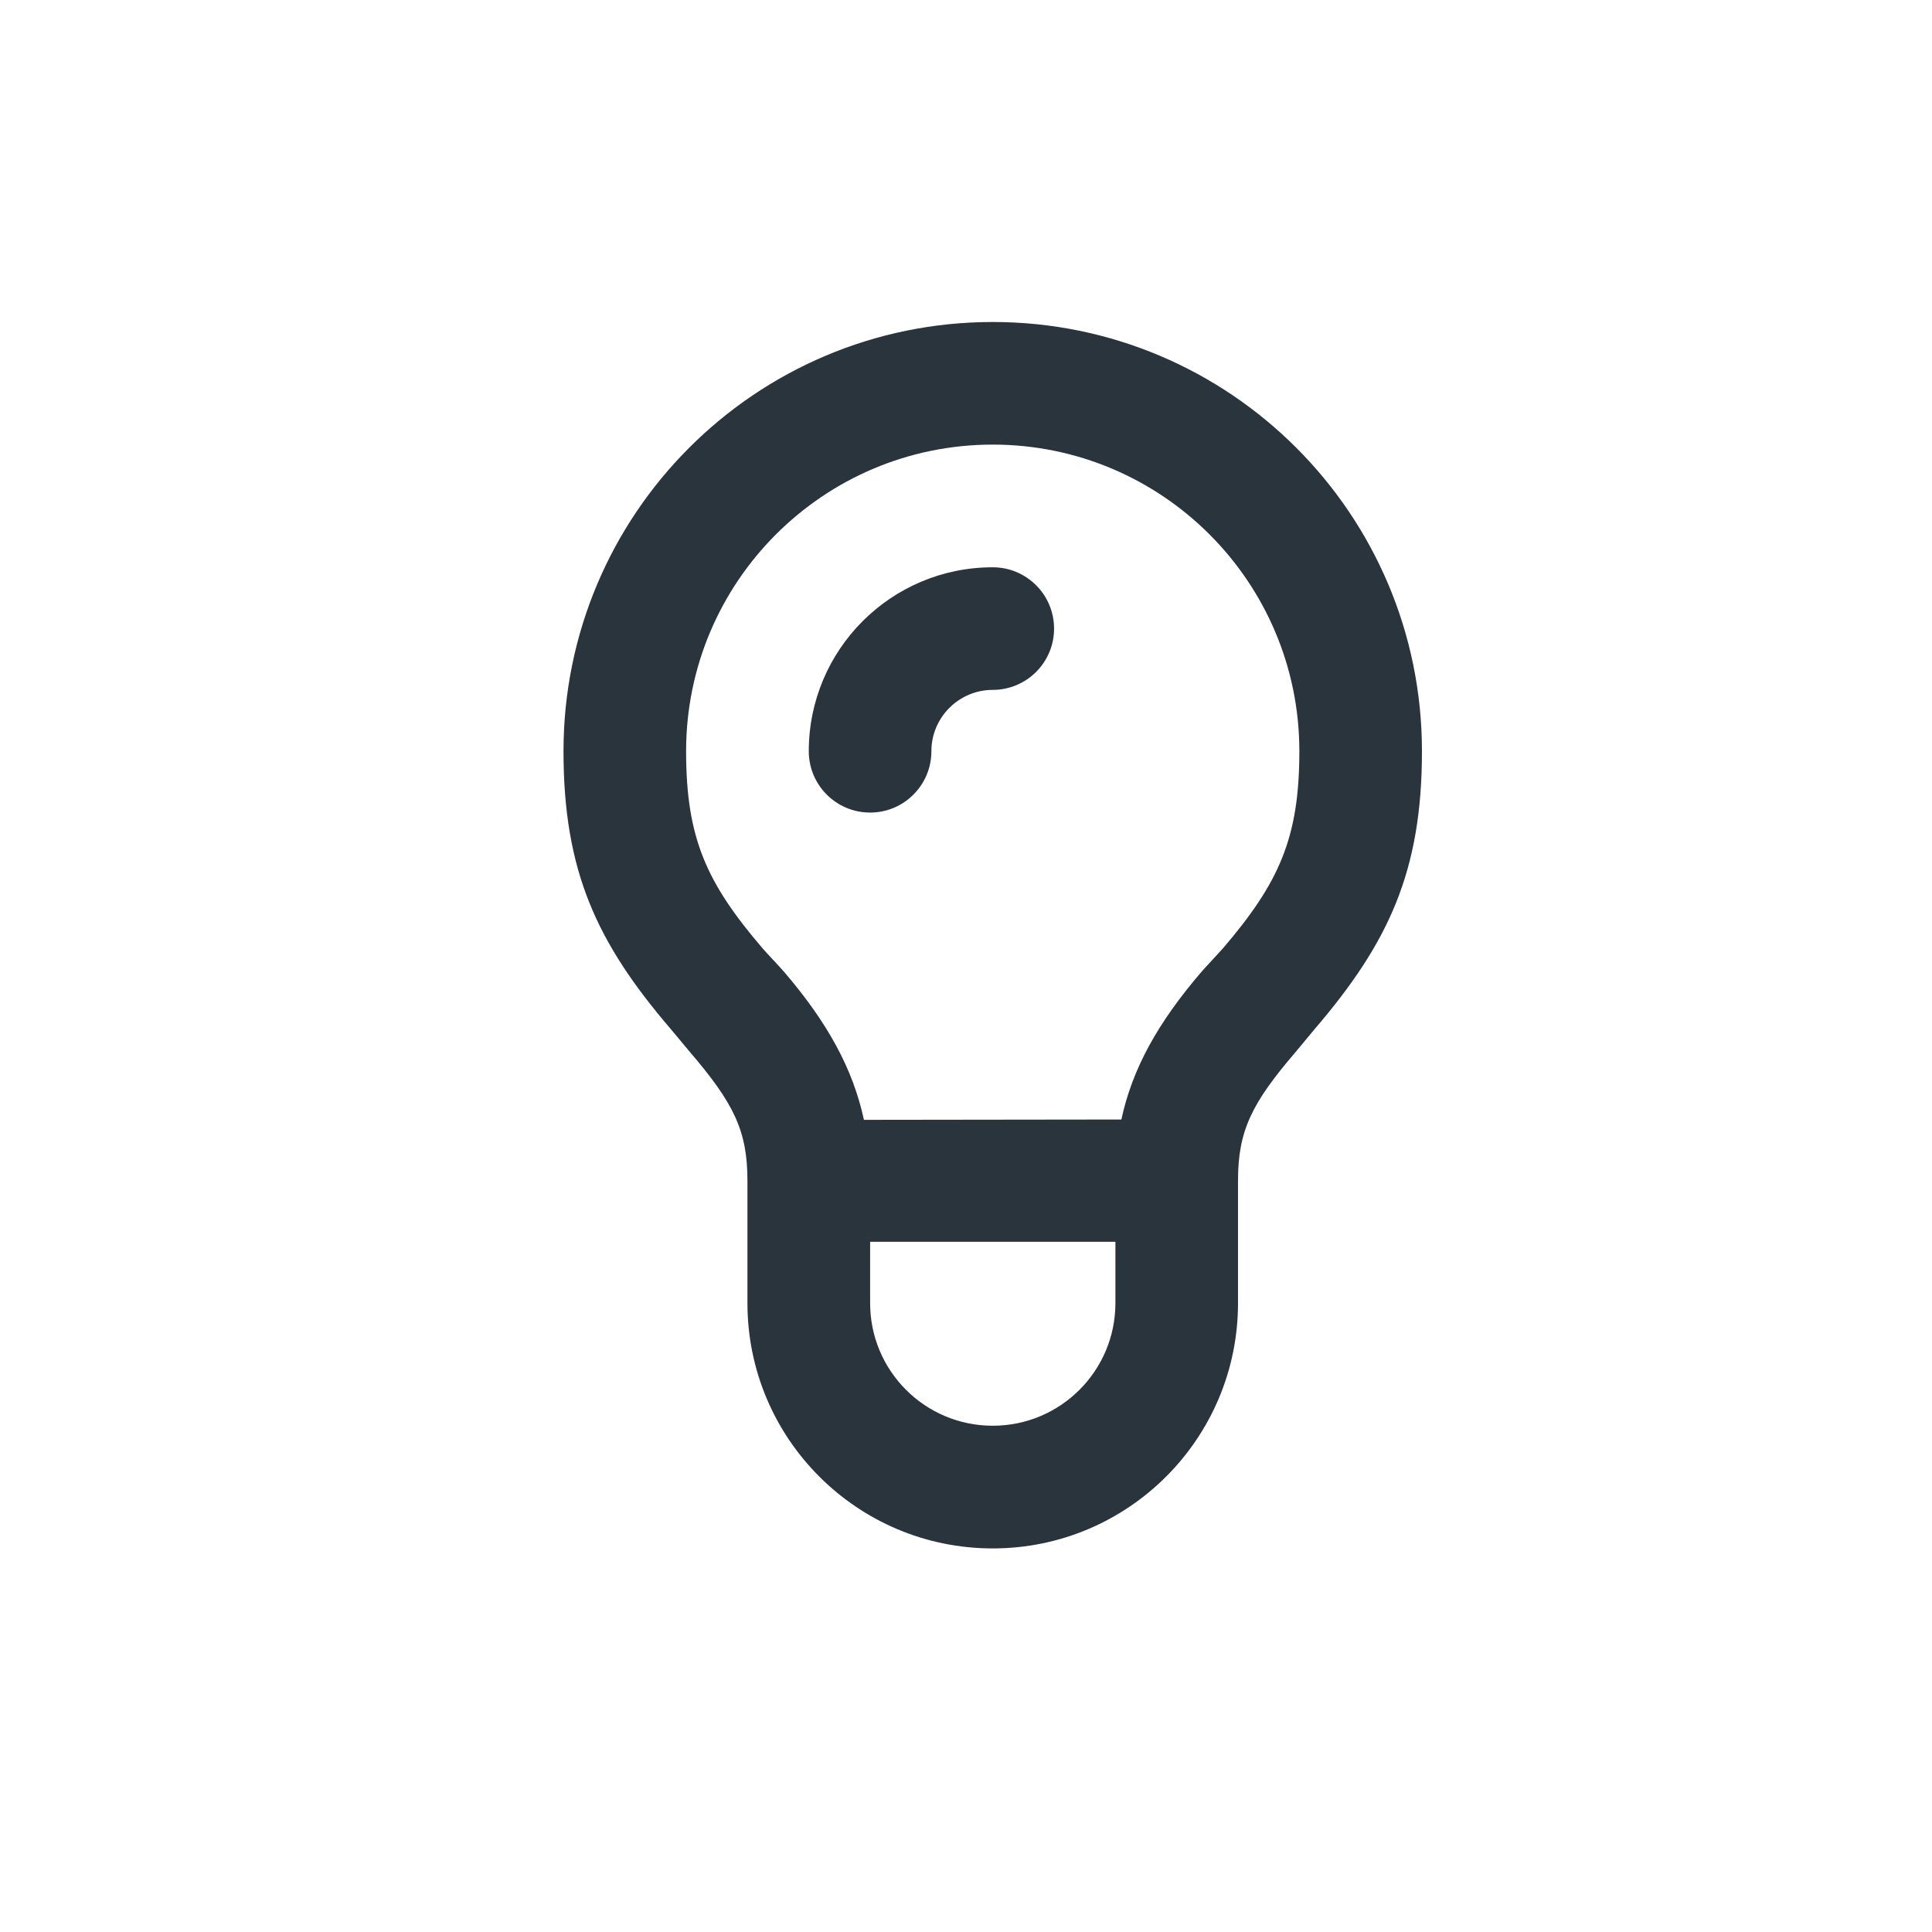 <svg width="24" height="24" viewBox="0 0 24 24" fill="none" xmlns="http://www.w3.org/2000/svg">
<path d="M12.332 4C9.387 4 7 6.387 7 9.332C7 10.824 7.415 11.713 8.333 12.784C8.376 12.834 8.533 13.025 8.571 13.069C9.112 13.701 9.285 14.045 9.285 14.664V16.188C9.285 17.87 10.649 19.235 12.332 19.235C14.015 19.235 15.379 17.87 15.379 16.188V14.664C15.379 14.045 15.552 13.701 16.094 13.069C16.131 13.025 16.289 12.834 16.331 12.784C17.249 11.713 17.664 10.824 17.664 9.332C17.664 6.387 15.277 4 12.332 4ZM12.332 5.523C14.435 5.523 16.141 7.229 16.141 9.332C16.141 10.411 15.889 10.966 15.189 11.784C15.149 11.83 14.968 12.022 14.927 12.07C14.383 12.704 14.067 13.273 13.93 13.907C12.964 13.907 11.698 13.911 10.732 13.911C10.595 13.276 10.281 12.704 9.738 12.07C9.697 12.022 9.515 11.83 9.476 11.784C8.775 10.966 8.523 10.411 8.523 9.332C8.523 7.229 10.229 5.523 12.332 5.523ZM12.332 7.047C11.07 7.047 10.047 8.07 10.047 9.332C10.047 9.753 10.388 10.094 10.809 10.094C11.229 10.094 11.57 9.753 11.57 9.332C11.57 8.912 11.912 8.57 12.332 8.57C12.753 8.57 13.094 8.229 13.094 7.809C13.094 7.388 12.753 7.047 12.332 7.047ZM10.809 15.426C11.75 15.426 12.914 15.426 13.856 15.426V16.188C13.856 17.029 13.174 17.711 12.332 17.711C11.49 17.711 10.809 17.029 10.809 16.188V15.426Z" fill="#2A343D"/>
</svg>

